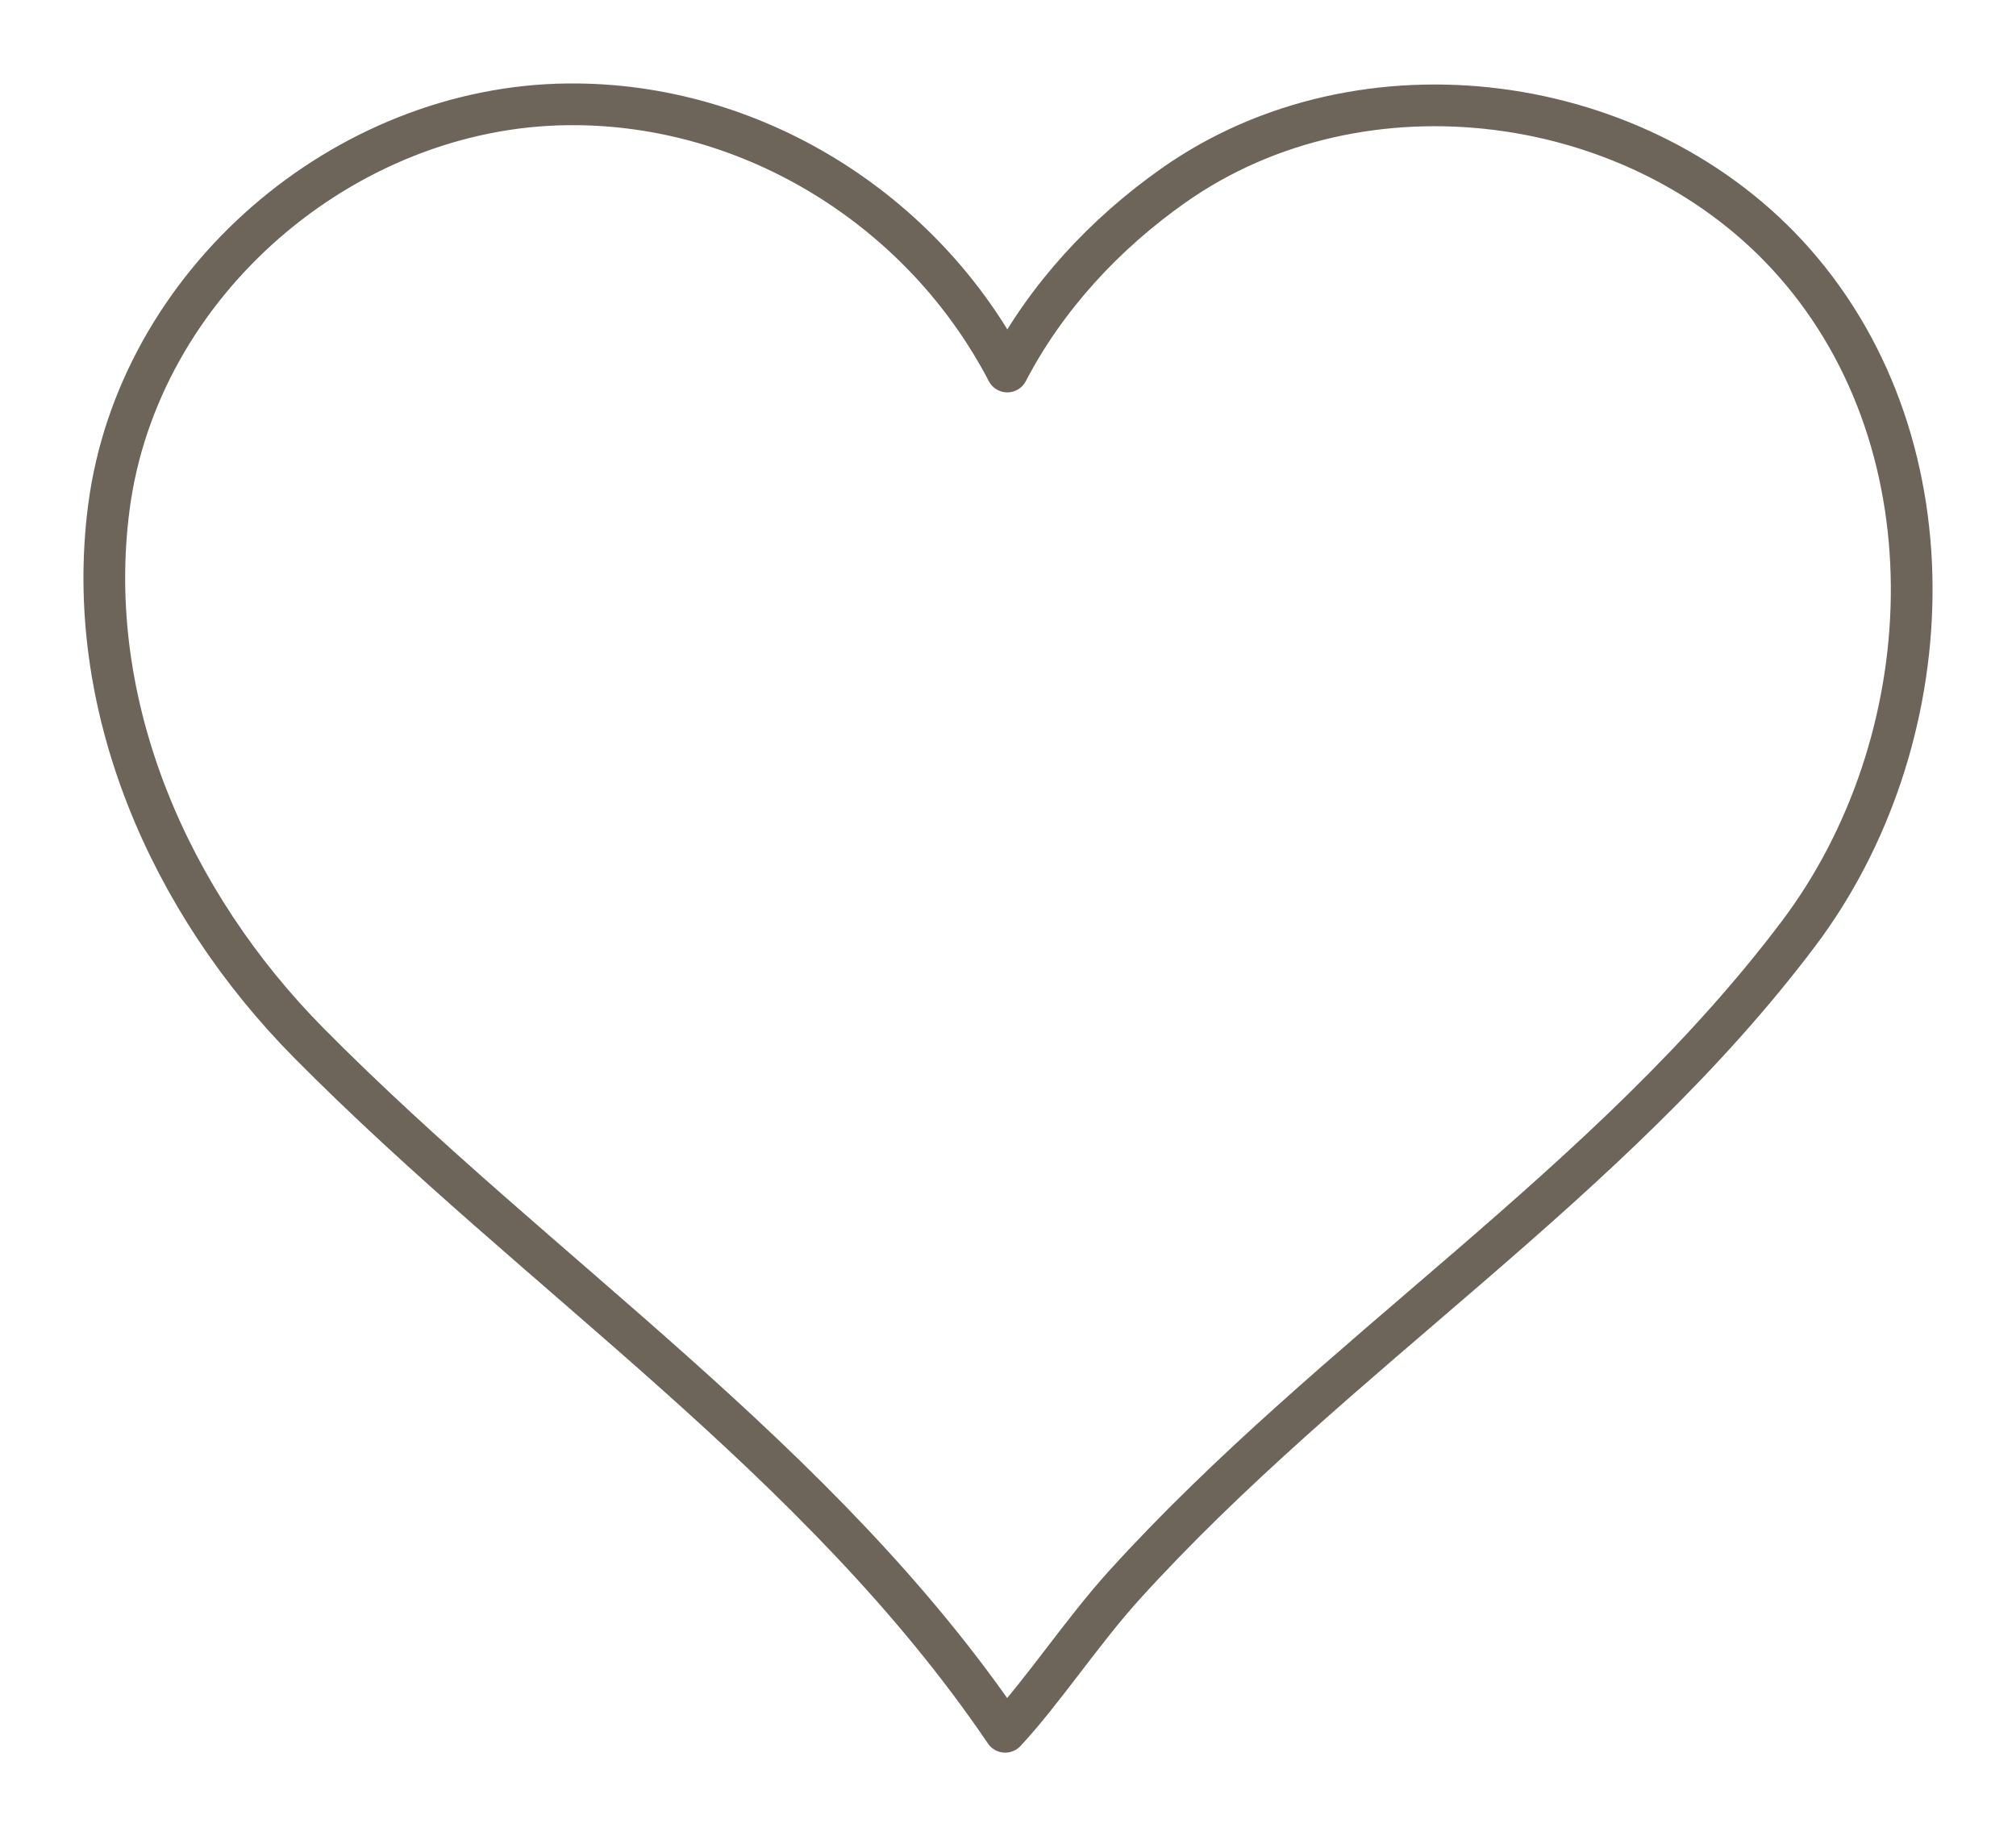 <svg xmlns="http://www.w3.org/2000/svg" viewBox="0 0 241.597 220.057"><path d="M68.13 12.502c-26.934.231-51.58 21.477-55.082 48.294-3.113 23.844 7.33 47.4 23.969 64.214 27.514 27.806 61.226 49.794 83.446 82.547 4.391-4.688 9.279-12.065 14.228-17.529 25.23-27.85 58.165-48.013 80.864-78.154 17.176-22.807 19.103-58.114-.538-80.405-18.25-20.713-51.76-25.171-74.37-9.254-8.225 5.79-15.274 13.37-19.932 22.312-10.053-19.32-30.534-32.214-52.585-32.025z" fill="none" stroke="#6e655a" stroke-width="5" stroke-linecap="round" stroke-linejoin="round"/></svg>